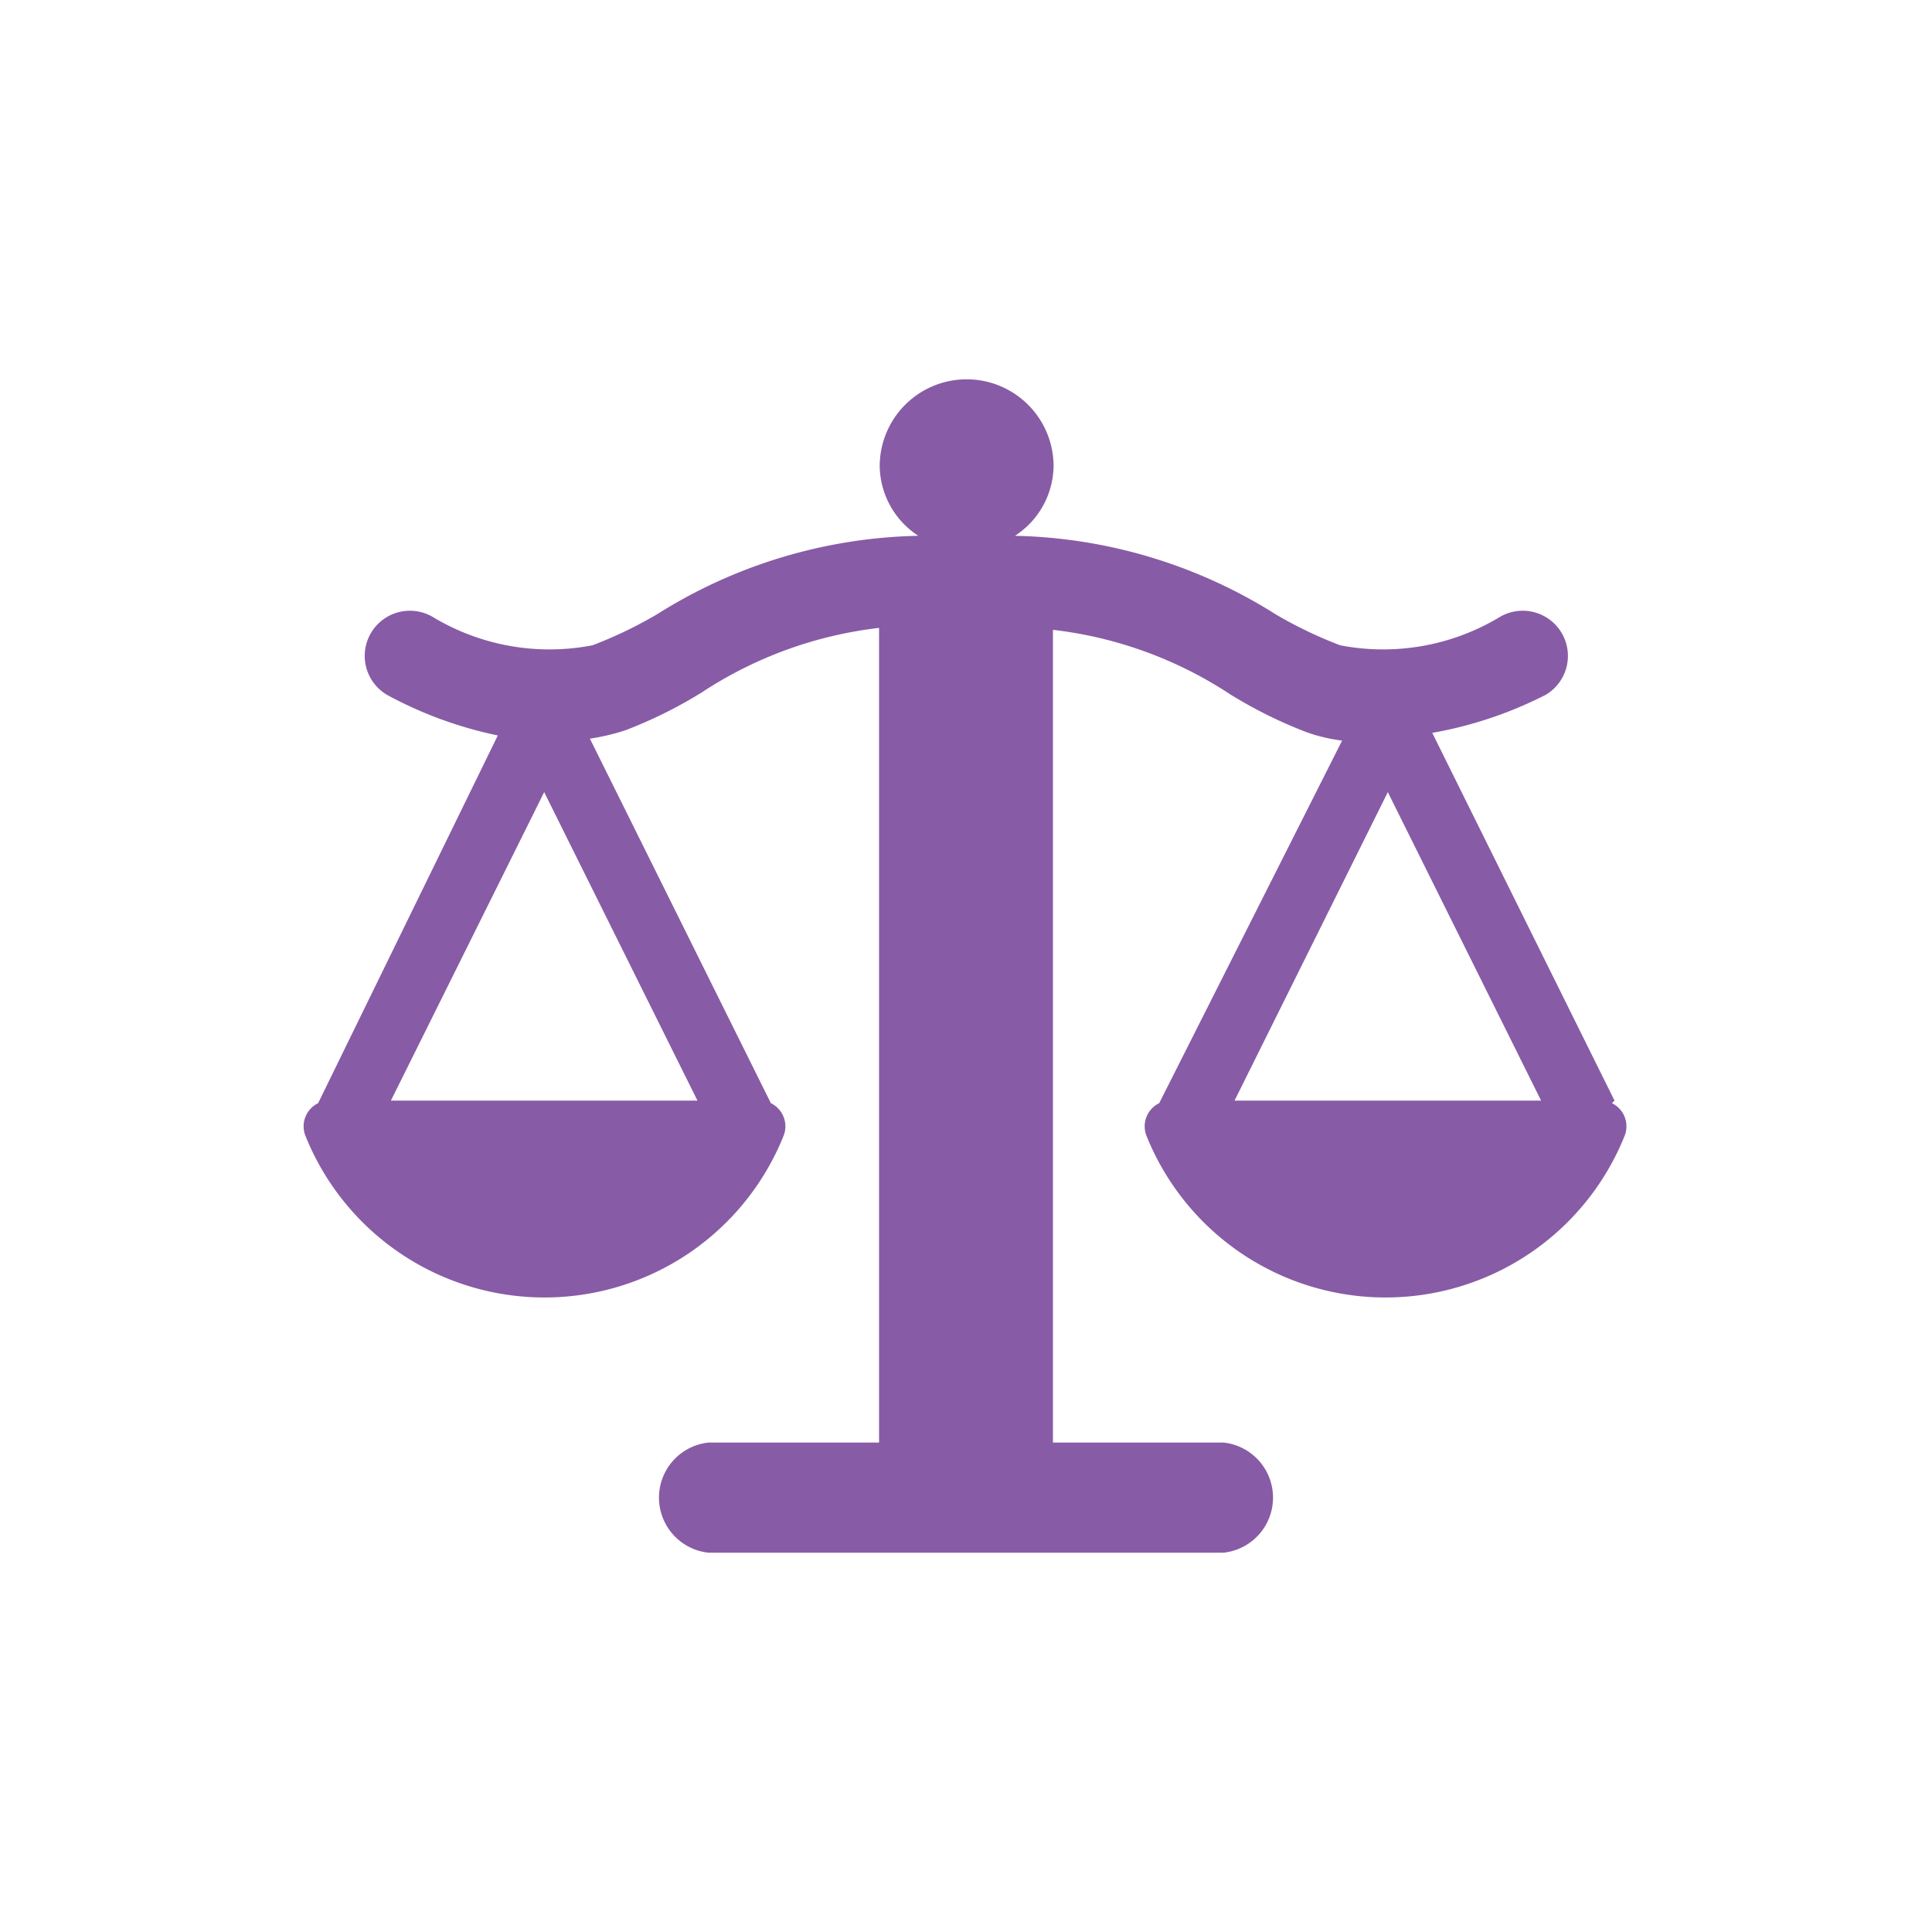 <svg id="Layer_1" data-name="Layer 1" xmlns="http://www.w3.org/2000/svg" viewBox="0 0 30 30"><defs><style>.cls-1{fill:#885ba6;}</style></defs><path class="cls-1" d="M19.17,17.09l2.38-4.79,2.38,4.79Zm-13.1,0L8.45,12.3l2.38,4.79Zm19,0-2.83-5.71A6.26,6.26,0,0,0,24,10.79a.7.7,0,0,0-.71-1.21,3.51,3.51,0,0,1-2.48.44,6.61,6.61,0,0,1-1-.48,7.89,7.89,0,0,0-4.05-1.22,1.31,1.31,0,0,0,.6-1.08,1.35,1.35,0,0,0-2.7,0,1.31,1.31,0,0,0,.6,1.08A7.89,7.89,0,0,0,10.2,9.54a6.61,6.61,0,0,1-1,.48,3.51,3.51,0,0,1-2.48-.44.7.7,0,0,0-.71,1.21,6.26,6.26,0,0,0,1.72.63L4.94,17.13a.4.4,0,0,0-.2.5,4,4,0,0,0,7.43,0,.4.4,0,0,0-.2-.5L9.16,11.47a3.39,3.39,0,0,0,.55-.13,7,7,0,0,0,1.19-.59,6.32,6.32,0,0,1,2.75-1V22.4H11a.86.86,0,0,0,0,1.71H19a.86.86,0,0,0,0-1.71H16.35V9.78a6.32,6.32,0,0,1,2.75,1,7,7,0,0,0,1.19.59,2.59,2.59,0,0,0,.55.13L18,17.13a.4.4,0,0,0-.2.5,4,4,0,0,0,7.43,0,.4.4,0,0,0-.2-.5"/></svg>